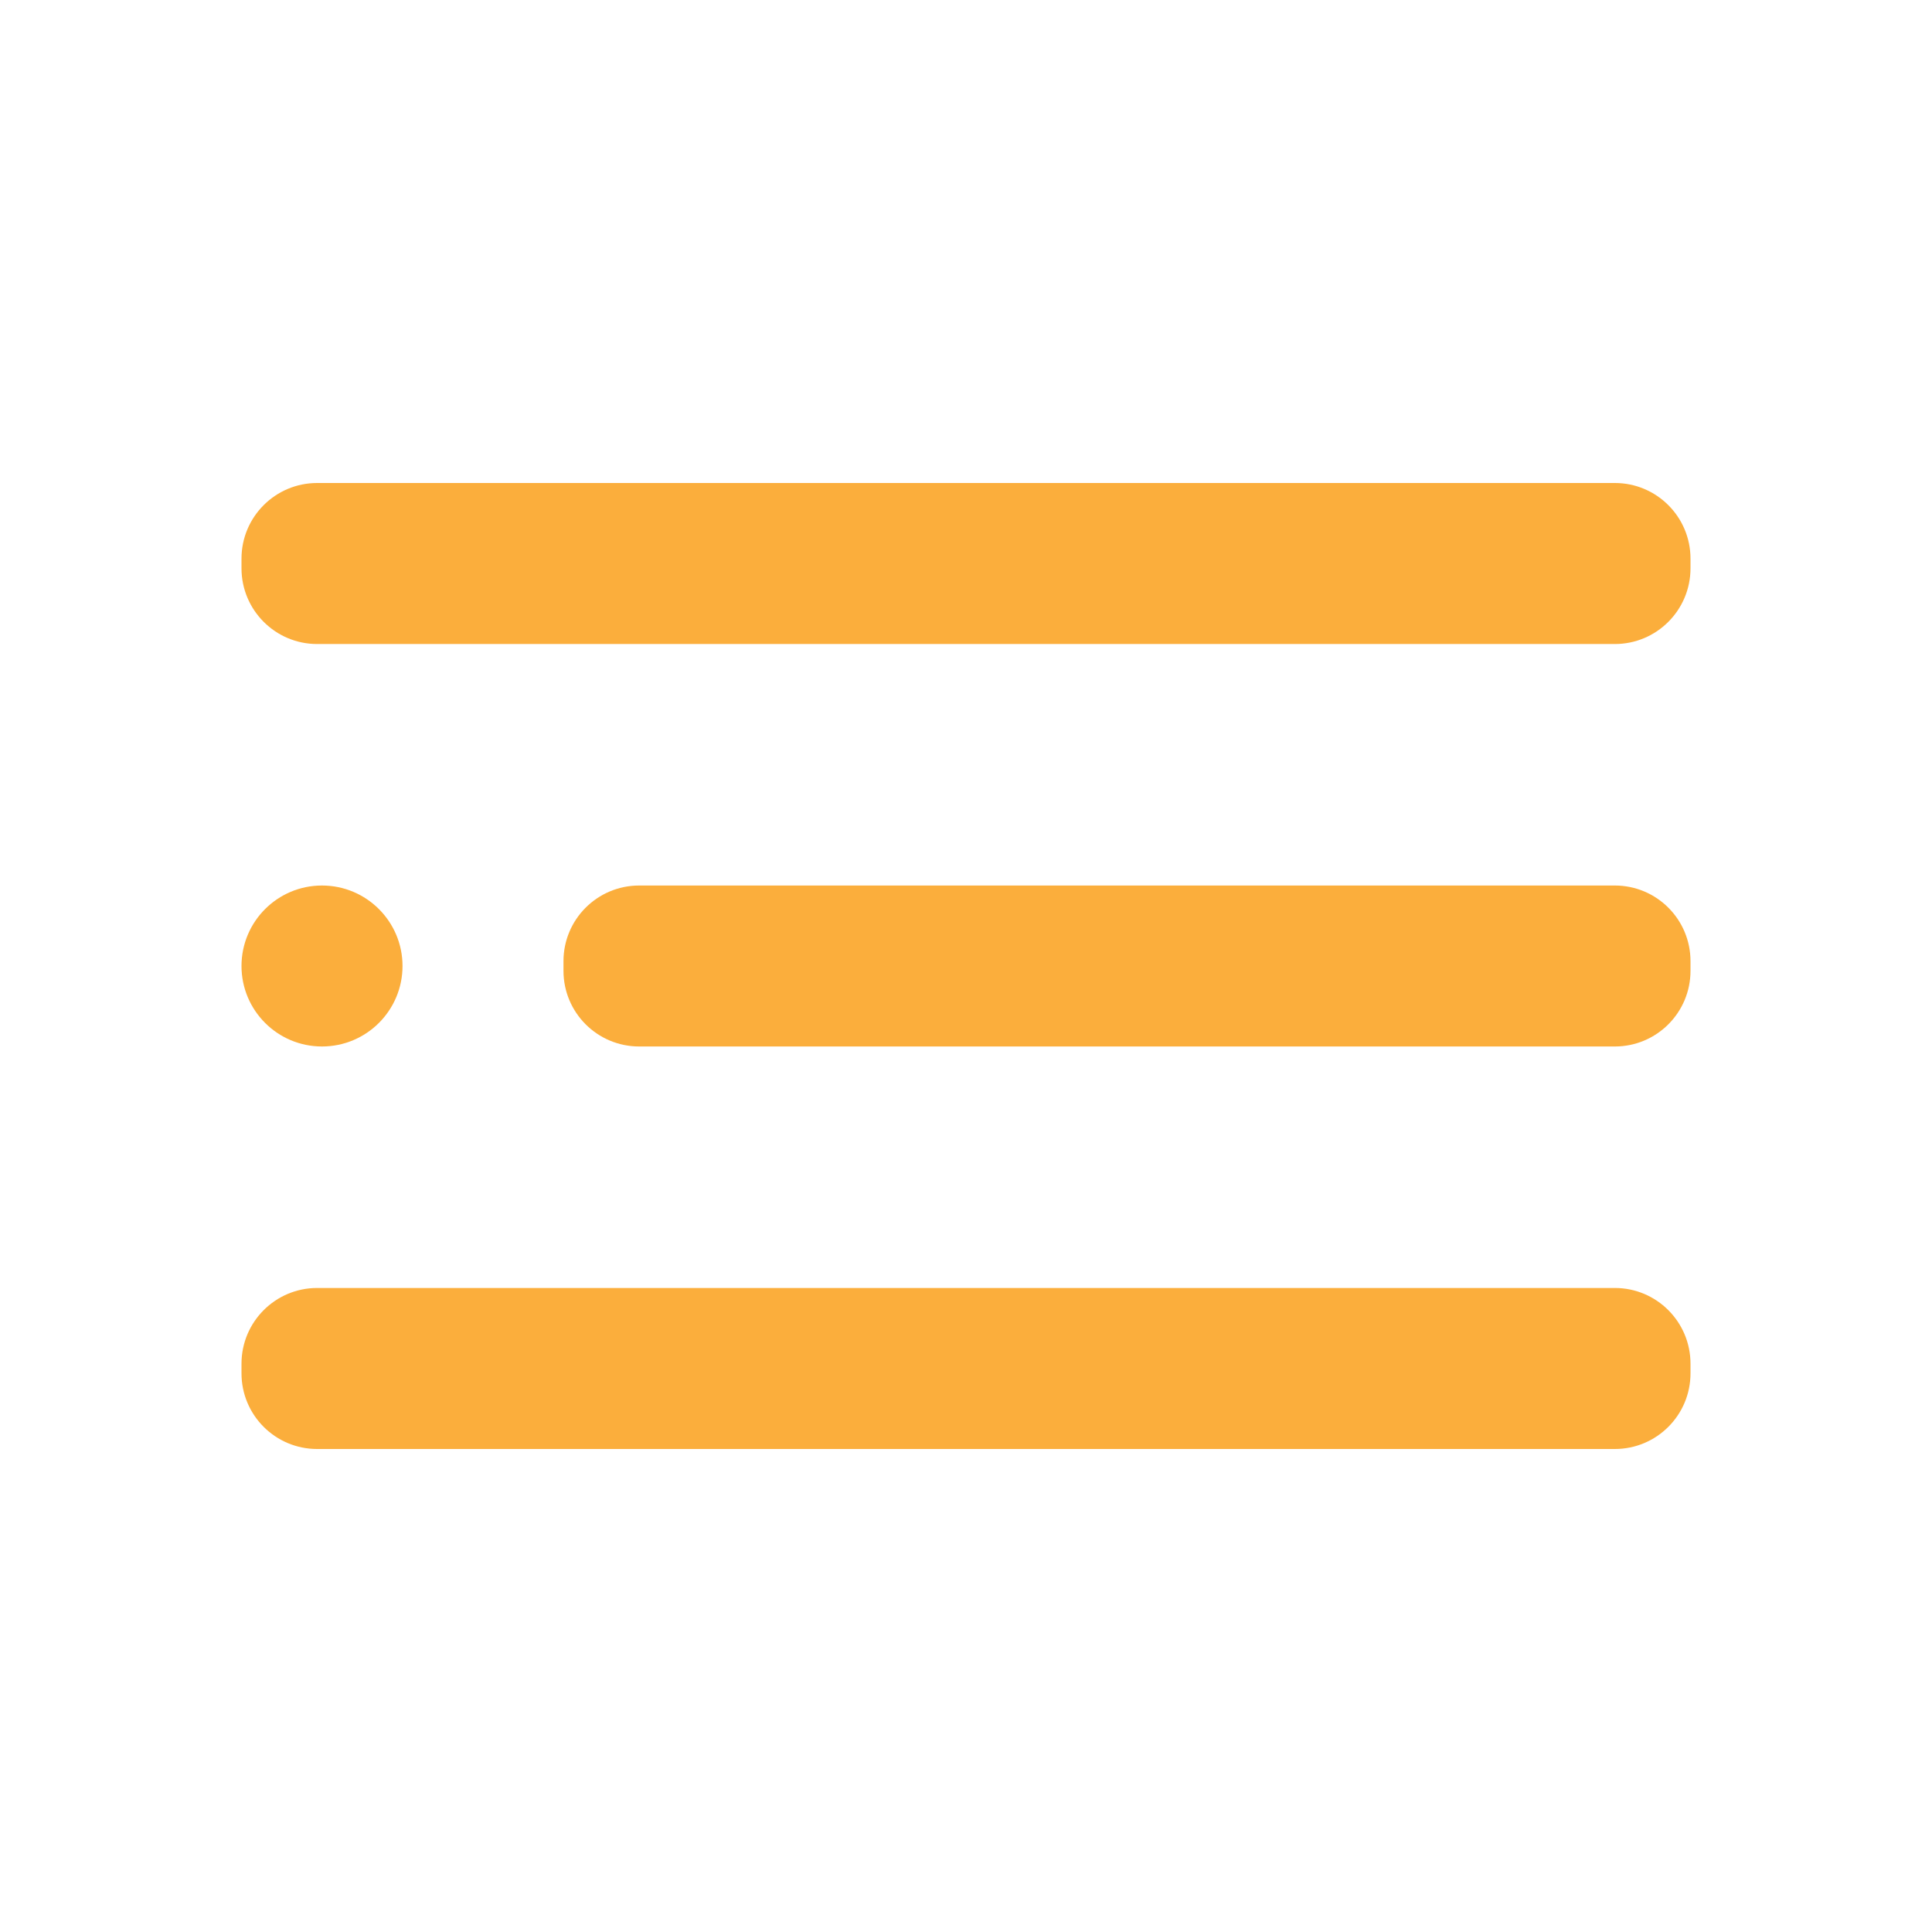 <svg width="32" height="32" viewBox="0 0 32 32" fill="none" xmlns="http://www.w3.org/2000/svg">
<path d="M5.333 17.333C6.07 17.333 6.667 16.736 6.667 16C6.667 15.264 6.07 14.667 5.333 14.667C4.597 14.667 4 15.264 4 16C4 16.736 4.597 17.333 5.333 17.333Z" fill="#FBAE3C"/>
<path d="M26.747 14.667H10.587C9.894 14.667 9.333 15.228 9.333 15.92V16.08C9.333 16.772 9.894 17.333 10.587 17.333H26.747C27.439 17.333 28 16.772 28 16.08V15.92C28 15.228 27.439 14.667 26.747 14.667Z" fill="#FBAE3C"/>
<path d="M26.747 21.333H5.253C4.561 21.333 4 21.895 4 22.587V22.747C4 23.439 4.561 24 5.253 24H26.747C27.439 24 28 23.439 28 22.747V22.587C28 21.895 27.439 21.333 26.747 21.333Z" fill="#FBAE3C"/>
<path d="M26.747 8H5.253C4.561 8 4 8.561 4 9.253V9.413C4 10.105 4.561 10.667 5.253 10.667H26.747C27.439 10.667 28 10.105 28 9.413V9.253C28 8.561 27.439 8 26.747 8Z" fill="#FBAE3C"/>
</svg>

